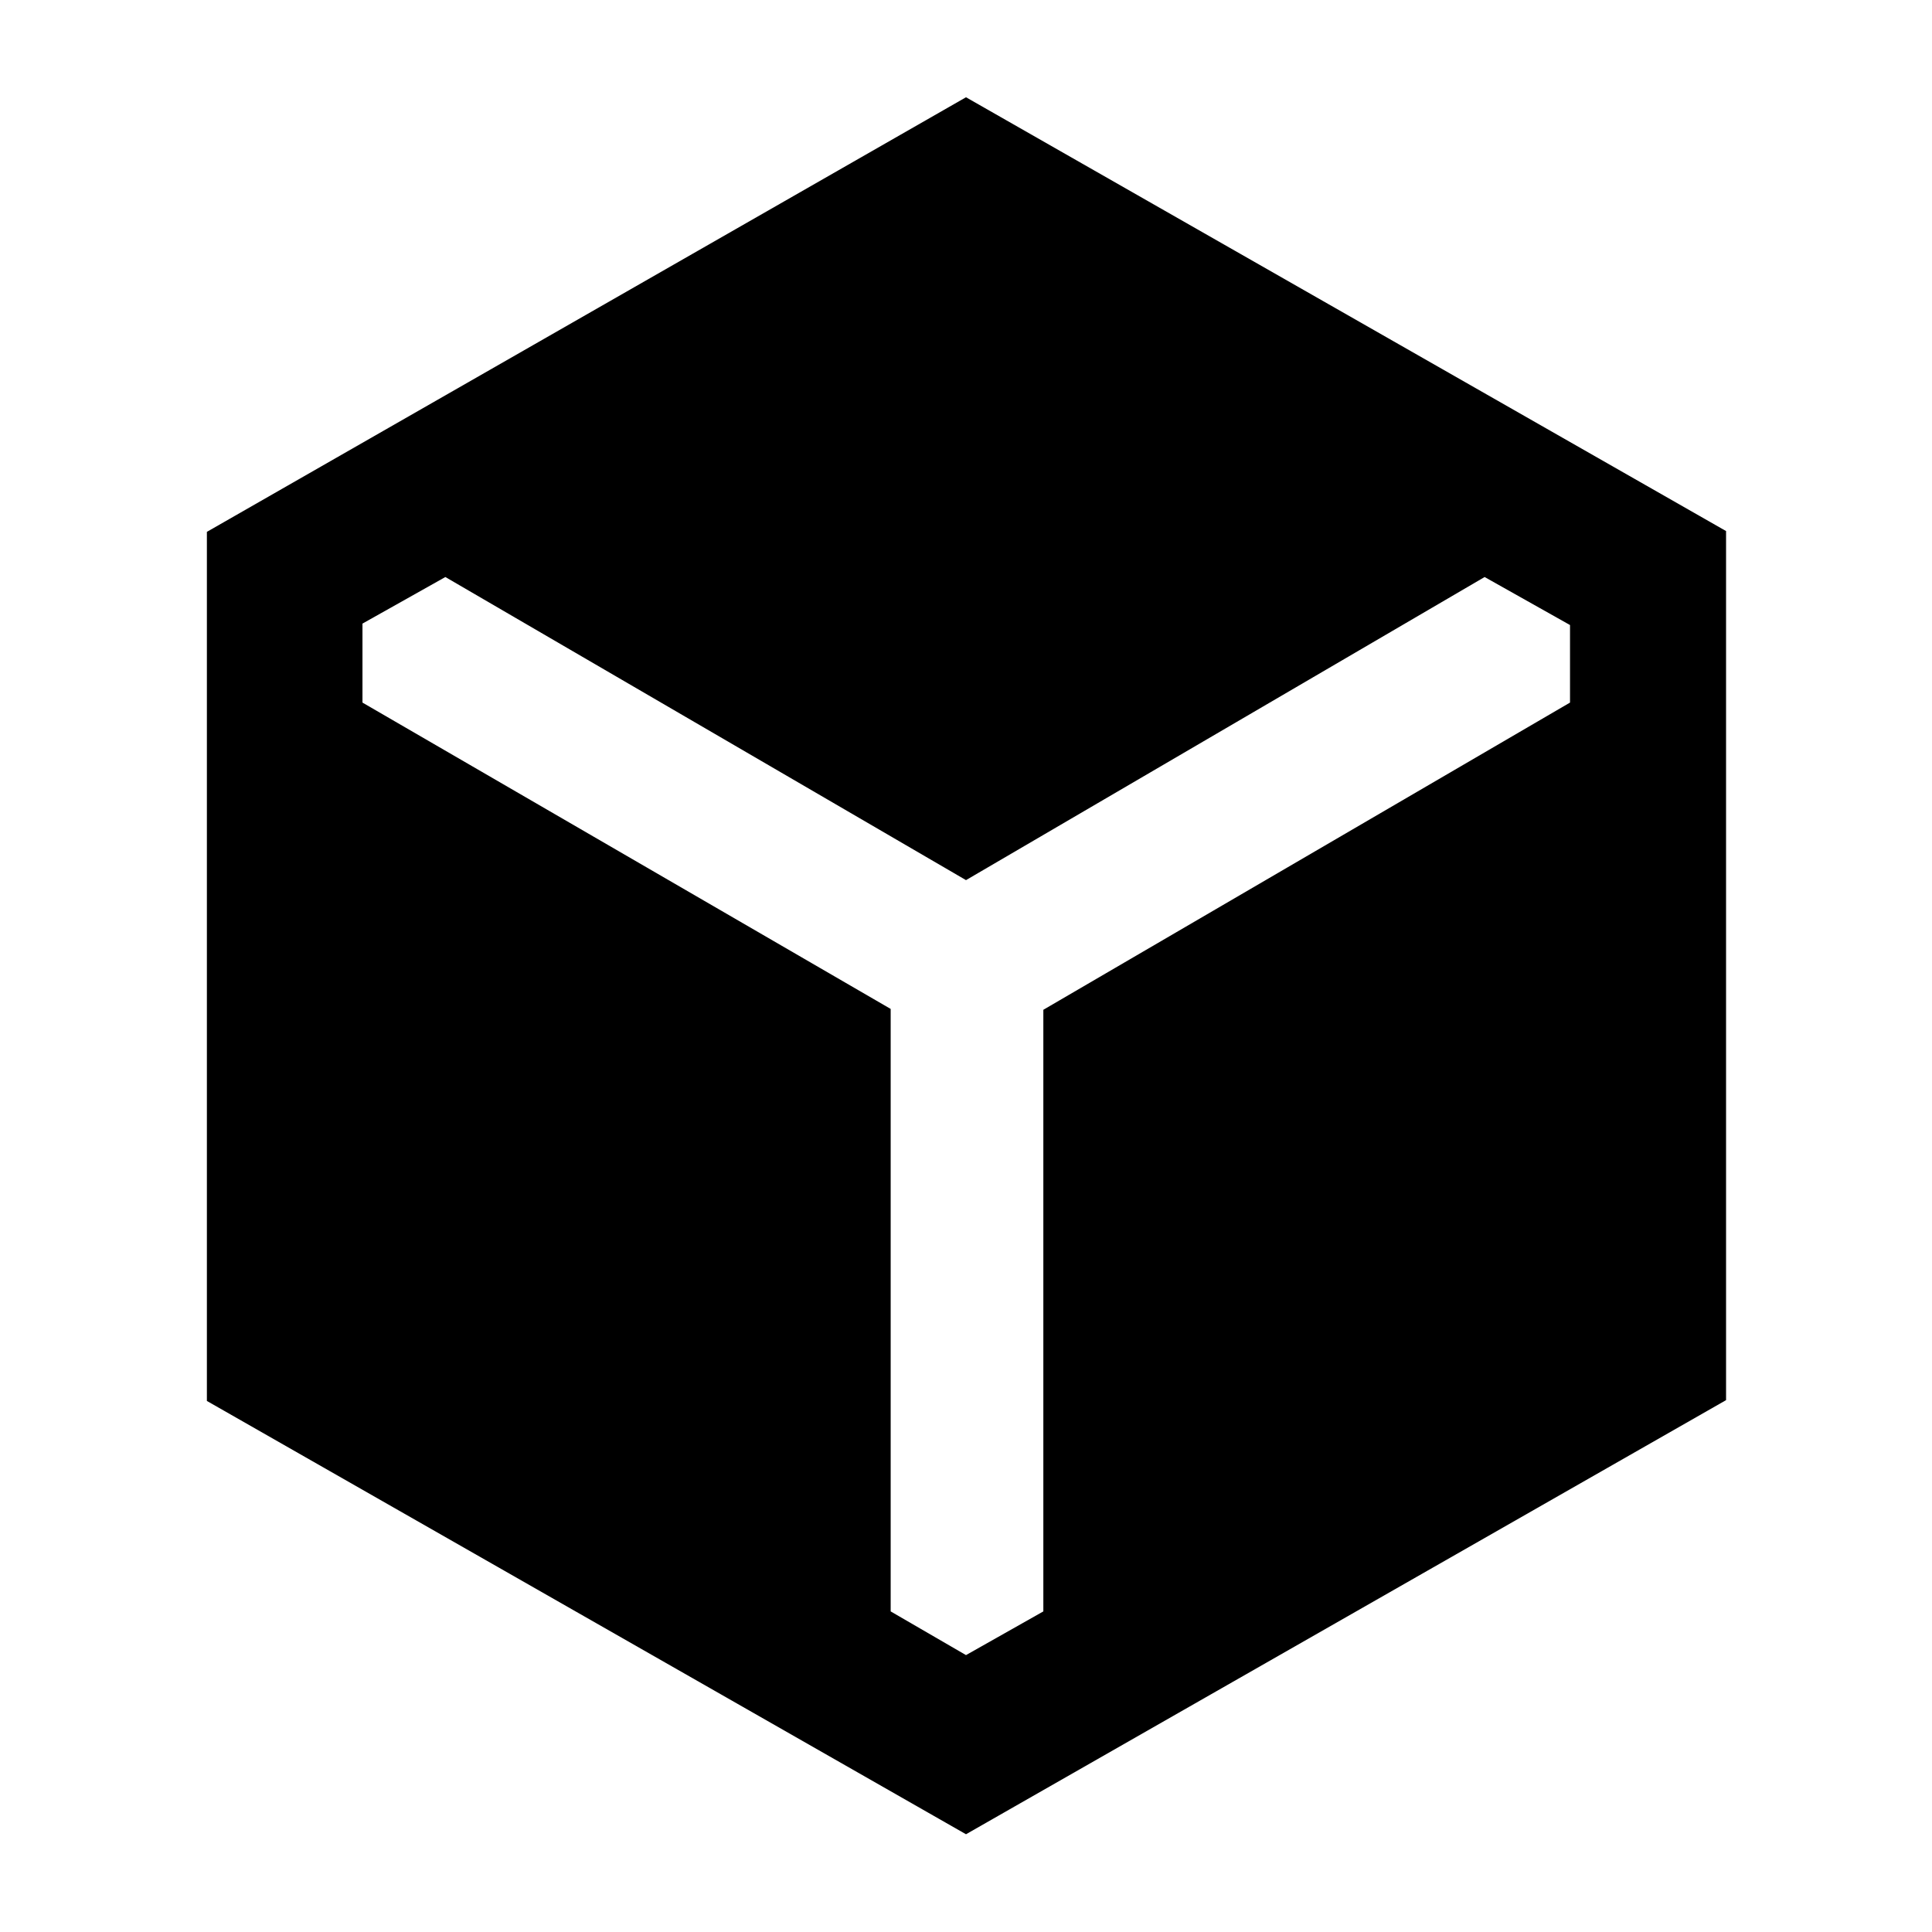 <svg xmlns="http://www.w3.org/2000/svg" height="48" viewBox="0 -960 960 960" width="48"><path d="M480-48.57 102.8-263.88v-431.84L480-911.67l377.67 215.55v431.84L480-48.57Zm-37.43-410.1v299.37L480-137.59l38.43-21.71v-298.94l261.7-152.65v-38.53l-42.43-23.86L480-522.67 221.3-673.28l-41.19 23.14v39.25l262.46 152.22Z"/></svg>